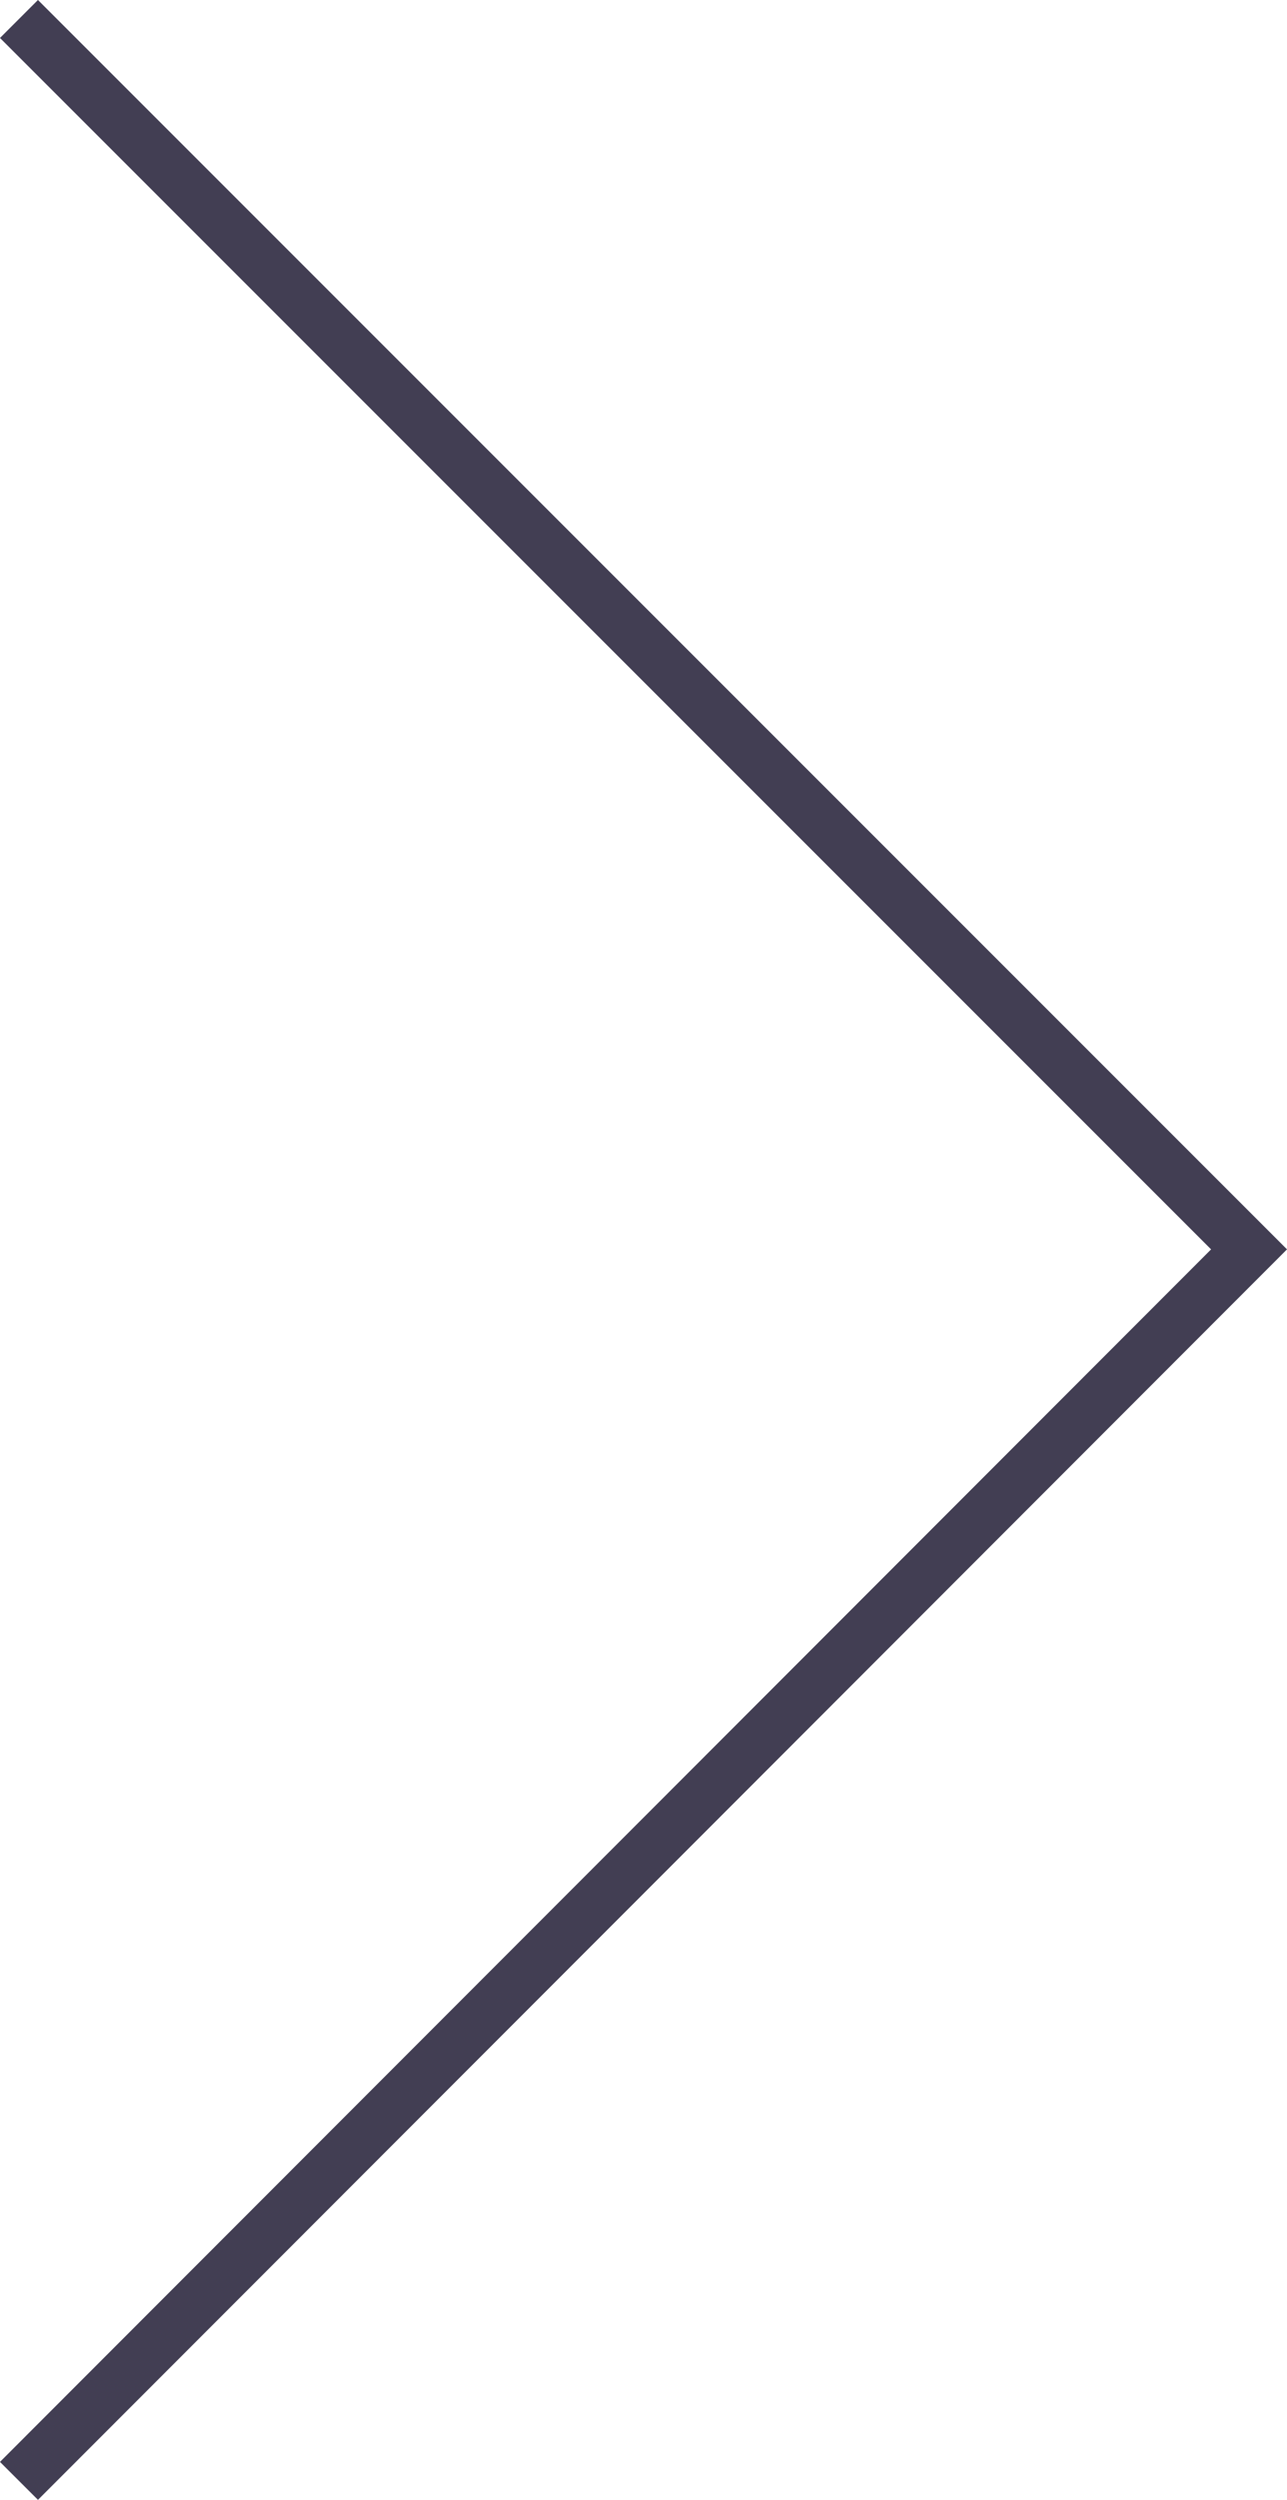 <svg id="45729ec6-608e-41a1-890b-f14b8d10e76d" data-name="Layer 1" xmlns="http://www.w3.org/2000/svg" viewBox="0 0 11.53 22.39">
  <title>next-arrow</title>
  <polyline points="0.17 0.17 11.19 11.19 0.17 22.22" style="fill: none;stroke: #423e53;stroke-miterlimit: 10;stroke-width: 0.481px"/>
</svg>
